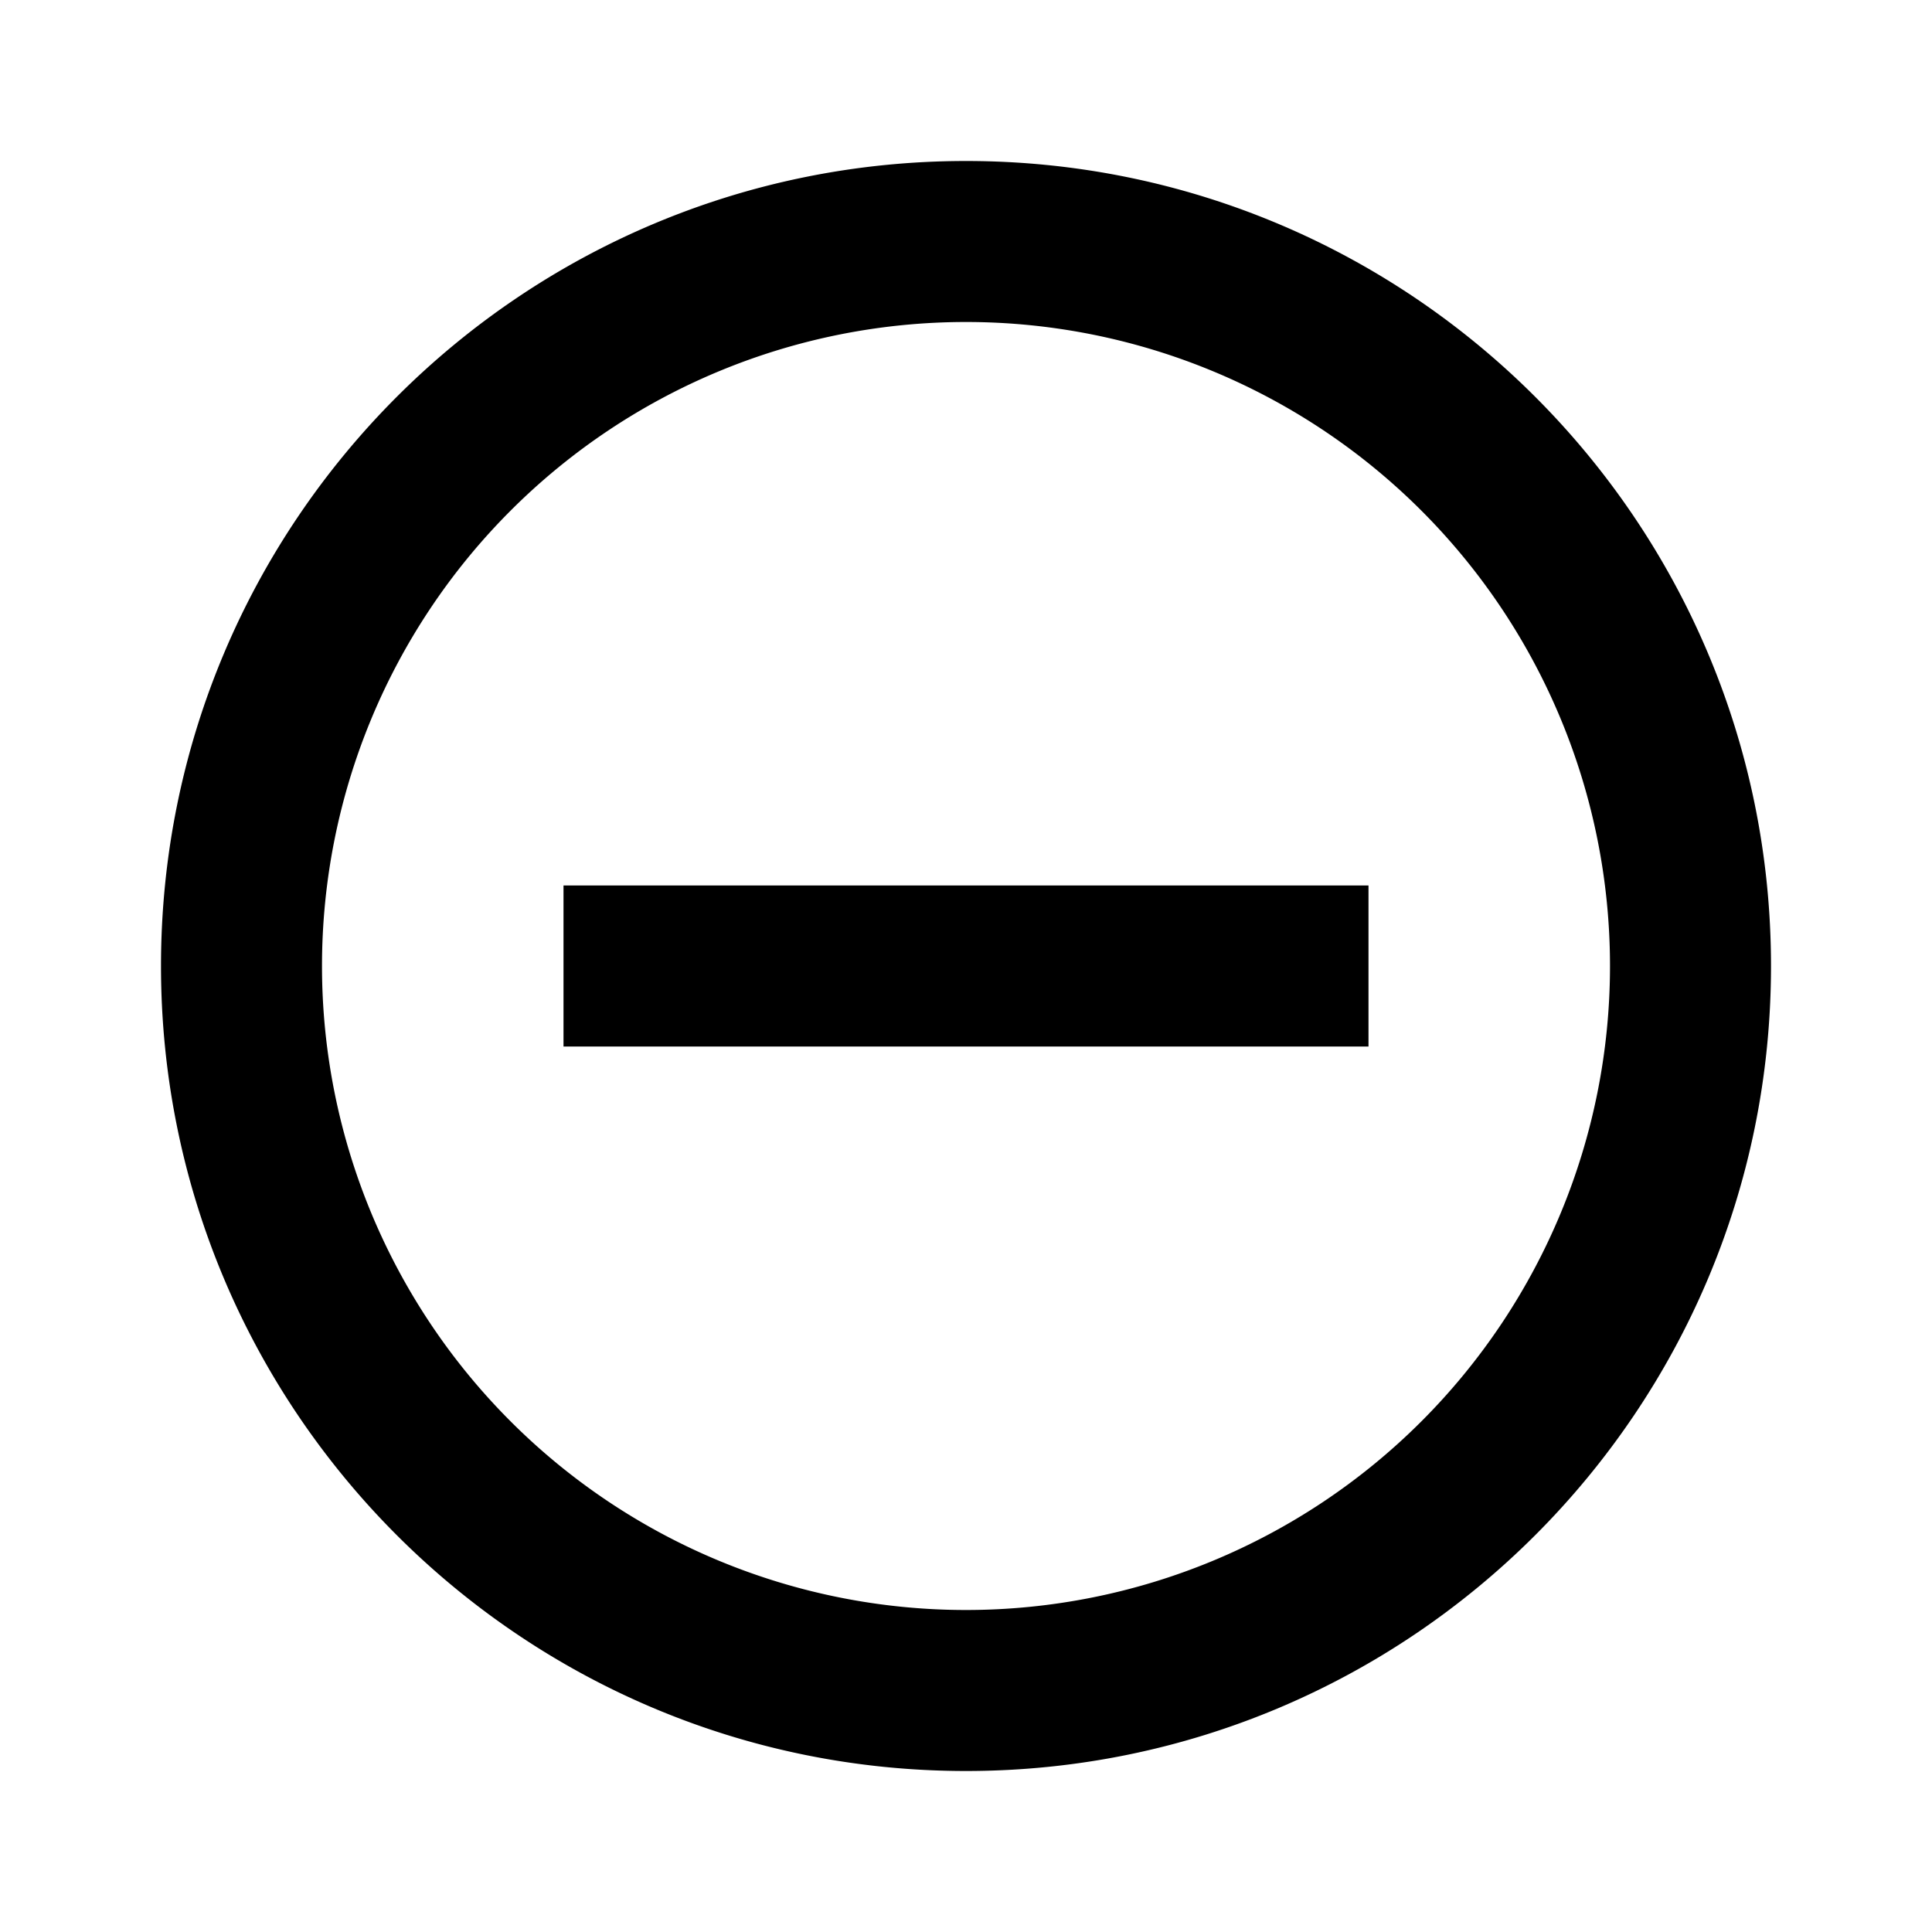 <svg xmlns="http://www.w3.org/2000/svg" width="100%" height="100%" viewBox="0 0 1200 1200"><path fill="currentColor" d="M600 1100C323.9 1100 100 876.1 100 600S323.9 100 600 100 1100 323.9 1100 600 876.1 1100 600 1100zM600 1000A400 400 0 1 0 600 200 400 400 0 0 0 600 1000zM350 550H850V650H350V550z" /></svg>